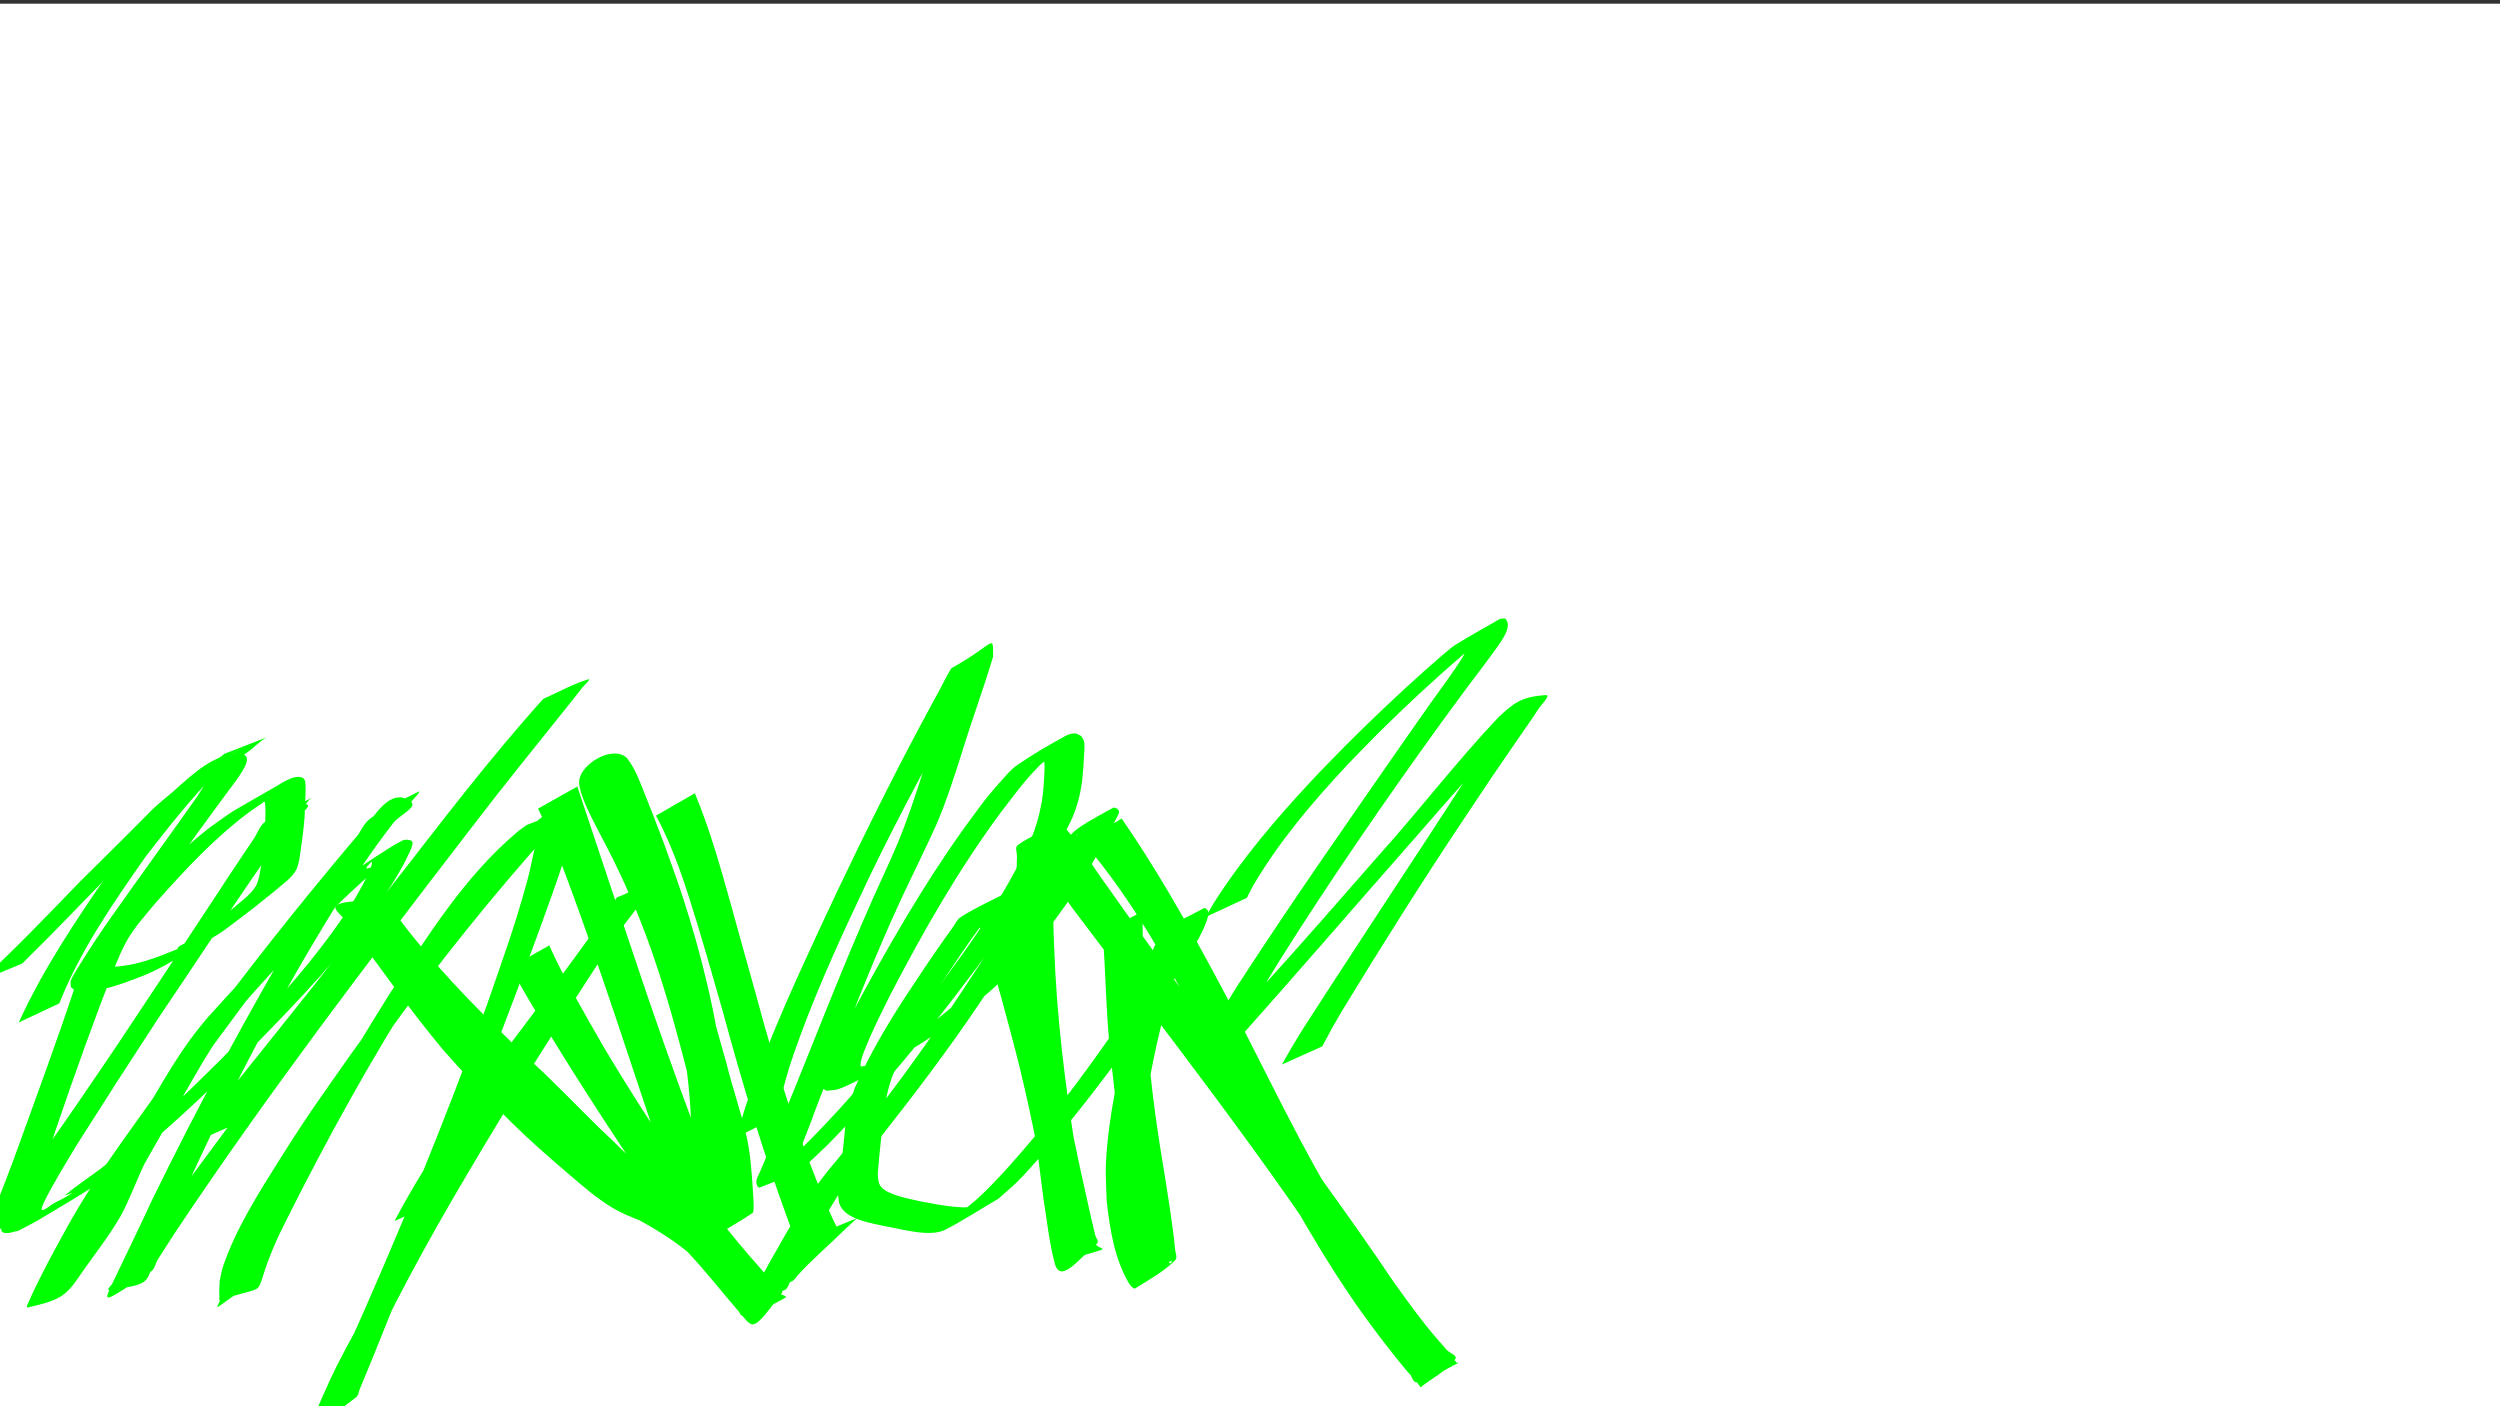 <?xml version="1.0" encoding="UTF-8" standalone="no"?>
<!-- Created with Inkscape (http://www.inkscape.org/) -->

<svg
   xmlns:dc="http://purl.org/dc/elements/1.1/"
   xmlns:cc="http://creativecommons.org/ns#"
   xmlns:rdf="http://www.w3.org/1999/02/22-rdf-syntax-ns#"
   xmlns:svg="http://www.w3.org/2000/svg"
   xmlns="http://www.w3.org/2000/svg"
   xmlns:sodipodi="http://sodipodi.sourceforge.net/DTD/sodipodi-0.dtd"
   xmlns:inkscape="http://www.inkscape.org/namespaces/inkscape"
   width="1920"
   height="1080"
   id="svg3360"
   version="1.1"
   inkscape:version="0.91 r13725"
   viewBox="0 0 1920 1080"
   sodipodi:docname="drawing.svg">
  <rect x="0" y="0" width="1920" height="1080" fill="#333333" stroke="none"/>
  <defs
     id="defs3362">
    <inkscape:perspective
       sodipodi:type="inkscape:persp3d"
       inkscape:vp_x="0 : 540 : 1"
       inkscape:vp_y="0 : 1000 : 0"
       inkscape:vp_z="1920 : 540 : 1"
       inkscape:persp3d-origin="960 : 360 : 1"
       id="perspective3368" />
  </defs>
  <sodipodi:namedview
     id="base"
     pagecolor="#ffffff"
     bordercolor="#666666"
     borderopacity="1.0"
     inkscape:pageopacity="0.0"
     inkscape:pageshadow="2"
     inkscape:zoom="0.42426407"
     inkscape:cx="683.64208"
     inkscape:cy="540"
     inkscape:document-units="px"
     inkscape:current-layer="layer2"
     showgrid="false"
     inkscape:window-width="1680"
     inkscape:window-height="1001"
     inkscape:window-x="0"
     inkscape:window-y="0"
     inkscape:window-maximized="1" />
  <g
     id="layer1"
     inkscape:label="Layer 1"
     inkscape:groupmode="layer"
     sodipodi:insensitive="true">
    <rect
       style="fill:#ffffff;fill-opacity:1"
       id="rect3384"
       width="1928.044"
       height="1077.159"
       x="0"
       y="2.841" />
  </g>
  <g
     inkscape:groupmode="layer"
     id="layer2"
     inkscape:label="Layer 2"
     style="display:inline">
    <path
       style="fill:#00ff00;fill-opacity:1"
       id="path3420"
       d="m -14.911,753.235 c 26.648,-24.307 51.503,-50.526 76.591,-76.422 17.209,-17.088 34.542,-34.045 51.571,-51.314 6.67,-7.224 14.569,-13.071 21.978,-19.469 3.358,-3.354 7.358,-5.879 11.285,-8.487 11.048,-7.741 23.84,-13.824 35.018,-20.539 9.294,-5.583 -18.772,10.853 -28.195,16.217 -0.982,0.559 1.23,-0.838 3.496,-2.277 5.554,-3.577 10.367,-8.126 15.639,-12.066 0,0 32.407,-12.636 32.407,-12.636 l 0,0 c -5.71,3.185 -10.113,8.231 -15.478,11.961 -11,7.669 -25.078,14.511 -35.089,20.766 -9.175,5.732 18.686,-10.908 28.062,-16.306 1.111,-0.64 -4.084,2.695 -3.291,1.988 -3.773,2.976 -8.212,4.973 -11.741,8.269 -7.298,6.867 -15.853,12.301 -22.785,19.601 -17.629,17.573 -35.595,34.792 -53.505,52.078 -24.64,25.197 -48.898,50.794 -74.09,75.433 0,0 -31.874,13.202 -31.874,13.202 z"
       inkscape:connector-curvature="0" />
    <path
       style="fill:#00ff00;fill-opacity:1"
       id="path3422"
       d="m 14.408,785.252 c 18.597,-40.913 43.899,-78.363 69.249,-115.32 16.451,-22.2 33.48,-44.117 52.223,-64.453 12.936,-11.89 28.463,-25.951 46.573,-26.618 14.589,-0.399 3.13,14.078 -0.461,19.638 -22.266,29.966 -44.23,60.15 -65.539,90.806 -8.027,11.483 -15.69,23.22 -22.933,35.213 -1.196,1.98 -6.947,11.473 -7.995,14.429 -0.393,1.108 -0.177,2.344 -0.265,3.516 18.714,-0.174 36.776,-7.747 53.822,-14.721 4.405,-2.286 17.071,-9.983 13.216,-6.857 -4.39,3.559 -9.404,9.695 -14.848,8.181 -4.936,-1.373 8.438,-5.813 12.595,-8.808 10.193,-7.343 19.897,-15.228 29.603,-23.191 5.55,-5.054 12.425,-9.496 16.474,-16.027 1.66,-2.677 1.909,-4.324 2.839,-7.404 2.117,-10.362 3.358,-20.874 4.21,-31.406 0.25,-8.672 1.25,-17.473 0.322,-26.134 -1.671,-1.222 -0.251,-0.56 -3.252,1.114 -4.698,2.621 -18.916,10.257 -14.182,7.703 20.028,-10.805 25.16,-14.874 6.431,-2.016 -27.364,20.143 -50.478,45.217 -72.97,70.498 -7.773,9.525 -16.425,18.665 -22.357,29.538 -4.196,7.69 -5.501,11.371 -9.192,19.934 -15.701,40.575 -30.482,81.519 -44.444,122.726 -6.159,18.184 -11.963,36.479 -18.999,54.348 -0.728,1.789 -1.456,3.579 -2.185,5.367 -0.584,1.433 -3.813,9.337 -3.894,9.374 -34.94,16.254 -37.523,22.649 -27.778,7.575 C 31.318,890.339 67.798,835.38 104.758,780.828 c 32.813,-48.424 63.565,-98.218 96.832,-146.337 7.734,-11.036 12.354,-22.391 33.607,-16.876 5.476,1.421 -6.985,8.902 -10.368,13.436 -19.4,26.007 -21.424,29.484 -41.466,58.285 -42.252,62.201 -83.403,125.165 -123.603,188.713 -7.861,13.008 -11.795,19.24 -18.938,32.004 -1.087,1.942 -8.121,14.2 -8.89,18.231 -0.106,0.557 0.848,1.237 1.369,1.012 2.604,-1.124 4.741,-3.115 7.111,-4.673 4.935,-2.73 10.181,-4.963 14.806,-8.191 1.41,-0.984 -6.291,2.448 -4.981,1.335 8.726,-7.417 18.37,-13.681 27.556,-20.522 10.214,-8.524 20.637,-16.805 30.642,-25.573 24.649,-21.603 37.514,-34.799 60.856,-57.625 33.95,-34.647 67.347,-70.397 94.743,-110.589 3.002,-4.404 5.772,-8.963 8.658,-13.444 4.771,-8.497 6.721,-11.417 10.44,-19.878 0.905,-2.059 1.846,-4.125 2.415,-6.301 0.161,-0.617 0.209,-2.312 -0.272,-1.893 -1.532,1.333 -5.367,5.487 -3.379,5.07 6.159,-1.292 11.416,-5.302 17.124,-7.953 -38.842,32.402 -73.912,68.939 -107.435,106.724 -22.797,25.116 -38.858,54.975 -55.573,84.2 -8.358,14.785 -17.027,29.398 -25.253,44.256 -6.324,13.183 -11.127,26.917 -18.142,39.778 -9.72,16.785 -22.025,31.859 -32.882,47.902 -9.716,14.008 -15.019,16.848 -38.208,22.191 -2.385,0.549 0.97,-4.821 1.844,-7.107 2.011,-5.26 10.837,-22.327 12.583,-25.787 3.557,-6.601 7.038,-13.245 10.672,-19.804 4.513,-8.146 8.932,-16.35 13.766,-24.309 15.492,-25.504 27.186,-41.693 44.931,-66.615 26.412,-37.097 31.585,-43.71 58.775,-80.402 38.616,-51.548 79.019,-101.742 120.874,-150.691 5.779,-7.299 16.976,-24.01 30.528,-13.846 5.645,4.234 -9.095,10.798 -13.383,16.403 -19.797,25.873 -23.878,33.196 -43.224,62.272 -42.846,69.126 -80.887,141.164 -114.555,215.172 -8.94,20.505 -17.597,41.131 -26.518,61.644 -6.029,14.498 -3.494,15.43 -33.675,19.663 -3.799,0.533 4.141,-6.462 6.343,-9.604 5.433,-7.753 11.039,-15.383 16.558,-23.075 76.332,-104.65 154.262,-208.115 231.915,-311.784 22.534,-30.915 46.296,-60.915 68.978,-91.719 3.34,-4.536 6.68,-9.077 9.811,-13.76 1.127,-1.686 1.147,-4.386 2.945,-5.325 9.16,-4.78 19.249,-7.52 28.873,-11.279 -3.635,3.334 -7.427,6.506 -10.906,10.004 -12.106,12.172 -24.167,26.281 -35.165,39.28 -26.87,31.762 -52.594,64.425 -78.334,97.1 -37.796,49.371 -76.103,98.351 -113.82,147.782 -8.917,11.86 -17.222,24.154 -26.219,35.952 -2.623,3.438 -5.136,6.952 -7.593,10.508 0,0 -31.721,13.855 -31.721,13.855 l 0,0 c 2.407,-3.637 4.965,-7.15 7.516,-10.688 9.428,-12.384 19.121,-24.575 28.519,-36.986 39.738,-49.616 79.599,-99.134 118.188,-149.657 38.121,-48.913 75.648,-98.435 117.163,-144.56 11.579,-5.007 22.619,-11.513 34.737,-15.021 2.503,-0.725 -3.027,4.244 -4.623,6.304 -3.791,4.893 -7.673,9.714 -11.536,14.551 -24.935,31.225 -50.178,62.209 -74.386,94.009 -77.912,101.249 -155.448,202.903 -226.382,309.231 -4.65,7.252 -9.427,14.425 -13.949,21.757 -1.766,2.863 -2.1,6.965 -4.908,8.816 -38.823,25.594 -36.723,24.648 -29.723,8.983 10.073,-21.107 20.391,-42.1 30.163,-63.352 36.032,-73.741 75.028,-146.033 116.884,-216.637 20.05,-31.987 19.955,-32.777 39.501,-60.921 3.715,-5.348 6.214,-11.941 11.424,-15.847 11.442,-8.578 24.801,-14.261 37.502,-20.833 0.538,-0.278 -0.382,1.149 -0.573,1.724 -2.154,2.427 -4.308,4.855 -6.461,7.282 -44.517,48.937 -86.813,99.894 -126.514,152.822 -44.546,60.205 -90.262,120.455 -122.893,188.213 -2.279,4.871 -4.646,9.703 -6.838,14.614 -1.483,3.324 -2.68,6.771 -4.185,10.085 -0.672,1.48 -0.959,3.419 -2.339,4.278 -9.866,6.142 -20.439,11.075 -30.795,16.35 -3.176,1.618 16.58,-10.255 7.415,-7.704 10.917,-15.907 23.188,-30.914 32.934,-47.591 7.214,-12.684 12.131,-26.244 17.847,-39.625 8.312,-15.242 17.843,-29.803 26.453,-44.878 17.351,-29.47 33.489,-59.956 56.725,-85.408 33.507,-37.321 68.505,-73.308 105.91,-106.76 13.387,-8.505 26.172,-18.041 40.162,-25.514 2.178,-1.163 5.194,-0.99 7.406,0.106 1.12,0.555 0.627,2.518 0.343,3.736 -0.555,2.375 -1.77,4.549 -2.797,6.761 -4.184,9.013 -6.014,11.617 -11.298,20.707 -3.072,4.618 -6.023,9.317 -9.215,13.853 -28.688,40.769 -63.284,77.027 -98.076,112.546 -29.214,28.609 -58.348,57.14 -90.073,83.01 -8.552,6.973 -17.053,14.065 -26.217,20.211 -15.829,10.617 -32.295,20.26 -48.669,30.017 -5.292,3.153 -10.869,5.801 -16.303,8.701 -3.524,0.505 -7.102,2.305 -10.573,1.514 -4.984,-1.137 -0.861,-7.896 1.412,-12.215 8.04,-15.277 17.98,-29.506 26.946,-44.223 41.919,-63.277 84.272,-126.266 125.854,-189.767 19.754,-29.928 19.547,-29.715 37.561,-56.686 2.866,-4.29 4.403,-9.887 8.627,-12.85 10.912,-7.653 23.663,-12.276 35.612,-18.178 0.764,-0.377 -1.339,1.053 -2.008,1.58 -1.875,2.323 -3.75,4.646 -5.624,6.97 -36.098,48.007 -68.301,98.774 -101.973,148.473 -35.778,52.938 -70.501,106.606 -107.664,158.594 -9.92,14.397 -2.406,5.17 -35.628,20.317 -0.528,0.241 0.822,-0.835 1.122,-1.332 2.497,-4.136 3.846,-8.879 5.927,-13.209 7.445,-18.251 14.448,-36.665 21.169,-55.197 14.731,-40.69 29.675,-81.302 43.321,-122.374 2.628,-6.956 4.796,-13.325 8.054,-19.944 5.734,-11.65 15.508,-20.795 23.539,-30.79 22.668,-25.097 45.432,-50.45 72.395,-71.075 22.525,-16.023 10.767,-8.134 50.257,-31.089 4.67,-2.715 14.497,-9.61 20.562,-6.329 0.863,0.467 1.122,1.609 1.682,2.413 0.906,8.897 -0.541,17.962 -0.434,26.885 -0.723,10.704 -2.366,21.292 -3.862,31.91 -0.528,2.5 -1.114,6.086 -2.237,8.474 -3.478,7.394 -11.43,12.132 -17.216,17.389 -9.995,8.063 -19.943,16.095 -30.299,23.699 -4.142,3.041 -8.118,6.336 -12.492,9.033 -13.499,8.321 -27.26,16.213 -41.079,23.991 -4.394,2.473 -9.026,4.5 -13.538,6.749 -12.165,4.841 -24.165,9.51 -37.008,12.273 -4.017,0.864 -12.671,2.741 -17.217,1.27 -1.862,-0.603 -3.106,-2.382 -4.659,-3.573 0.037,-1.697 -0.387,-3.468 0.111,-5.091 0.882,-2.874 7.554,-13.259 8.663,-15.027 7.622,-12.153 15.489,-24.154 23.864,-35.805 21.248,-30.151 42.983,-59.958 64.247,-90.096 1.704,-2.677 3.393,-5.363 5.112,-8.03 0.832,-1.29 1.646,-2.594 2.541,-3.841 0.133,-0.185 0.72,-0.312 0.527,-0.434 -1.304,-0.827 -3.655,0.175 -5.057,0.031 -11.877,2.344 -22.92,12.457 23.392,-15.019 4.168,-2.473 -14.479,8.191 -10.485,7.674 -20.076,20.179 -37.769,42.688 -55.173,65.151 -25.071,35.787 -50.412,72.241 -66.573,113.088 0,0 -31.136,14.623 -31.136,14.623 z"
       inkscape:connector-curvature="0" />
    <path
       style="fill:#00ff00;fill-opacity:1"
       id="path3424"
       d="m 436.726,621.108 c -2.684,1.81 -5.485,3.458 -8.053,5.431 -43.625,33.511 -74.097,80.873 -104.611,125.737 -38.184,59.448 -72.378,121.404 -104.027,184.548 -7.161,13.907 -13.433,28.21 -18.063,43.145 -4.494,14.399 -2.208,7.996 -33.053,18.654 -1.07,0.37 -0.336,-2.242 -0.408,-3.372 -0.277,-4.338 0.007,-6.908 0.226,-11.485 0.847,-3.694 1.335,-7.49 2.542,-11.083 9.711,-28.891 27.902,-57.397 43.934,-82.863 22.478,-35.704 30.69,-46.504 55.088,-81.345 40.002,-55.641 82.255,-109.695 126.634,-161.914 11.776,-12.722 22.726,-26.649 43.162,-28.143 5.289,-0.386 1.42,10.68 0.496,15.902 -1.757,9.924 -5.317,19.451 -8.451,29.031 -8.401,25.683 -26.023,72.857 -34.858,96.91 -33.226,88.154 -67.723,175.815 -103.231,263.072 -2.646,6.574 -5.275,13.154 -7.939,19.721 -0.914,2.253 -8.203,20.065 -9.92,24.088 -0.845,1.979 -0.909,4.605 -2.632,5.894 -32.74,24.488 -30.049,29.154 -30.026,9.029 7.866,-17.811 11.374,-26.386 21.459,-45.331 8.101,-15.219 16.673,-30.184 25.187,-45.177 30.186,-53.157 61.68,-105.532 93.14,-157.938 22.231,-36.021 44.062,-72.299 66.653,-108.098 7.771,-12.313 16.042,-24.213 23.917,-36.441 9.206,-2.698 18.595,-11.353 27.617,-8.093 5.576,2.015 -7.125,9.479 -10.71,14.202 -5.23,6.891 -10.509,13.745 -15.736,20.639 -19.314,25.477 -38.51,51.044 -57.711,76.606 -28.925,38.472 -56.02,78.316 -78.725,120.786 -1.809,3.637 -3.618,7.274 -5.427,10.911 0,0 -30.196,13.615 -30.196,13.615 l 0,0 c 2.007,-3.756 4.013,-7.511 6.02,-11.267 23.977,-42.732 51.53,-83.256 81.103,-122.318 19.042,-25.255 38.058,-50.51 56.627,-76.115 4.822,-6.649 9.687,-13.267 14.396,-19.996 3.097,-4.426 4.66,-10.275 9.021,-13.463 10.8,-7.896 23.574,-12.658 35.36,-18.987 -10.962,11.335 -19.87,25.133 -28.659,38.098 -24.47,36.097 -47.658,73.057 -70.952,109.914 -31.521,51.829 -63.178,103.566 -91.693,157.141 -13.607,25.564 -23.434,45.073 -33.996,70.899 -2.119,5.181 -3.796,10.532 -5.694,15.798 -10.987,6.06 -20.709,14.398 -32.1,19.66 -2.103,0.972 2.335,-4.006 3.386,-6.07 7.517,-14.762 13.834,-30.122 20.844,-45.118 38.987,-86.984 75.243,-175.181 107.55,-264.882 12.448,-36.191 20.912,-58.601 30.711,-94.68 2.435,-8.965 4.171,-18.105 6.132,-27.185 0.699,-3.238 -0.508,-7.435 1.847,-9.765 6.614,-6.542 14.738,-11.818 23.401,-15.209 4.361,-1.707 -6.621,6.624 -9.931,9.936 -46.897,52.113 -90.864,106.908 -131.832,163.794 -22.833,32.77 -33.346,46.723 -53.888,80.582 -15.151,24.974 -30.695,51.461 -39.29,79.653 -1.012,3.319 -1.429,6.79 -2.143,10.186 -0.084,6.401 -0.215,5.311 0.149,10.758 0.055,0.829 0.915,2.03 0.219,2.483 -40.979,26.637 -33.703,26.966 -29.079,13.111 1.737,-4.576 3.129,-9.218 5.061,-13.728 4.57,-10.665 9.961,-20.964 15.54,-31.127 34.27,-63.259 69.994,-125.796 108.211,-186.756 28.908,-43.824 57.37,-89.976 98.006,-124.191 2.269,-1.91 4.761,-3.538 7.141,-5.307 0,0 32.254,-12.485 32.254,-12.485 z"
       inkscape:connector-curvature="0" />
    <path
       style="fill:#00ff00;fill-opacity:1"
       id="path3426"
       d="m 443.391,604.074 c 17.853,53.751 35.776,107.473 53.959,161.115 15.779,46.158 32.438,92.015 49.978,137.532 3.431,8.301 6.347,16.793 9.397,25.235 0.939,2.6 2.263,7.491 2.498,5.155 -10.106,5.166 -19.576,11.832 -30.318,15.498 -1.686,0.575 0.39,-3.542 0.494,-5.32 0.209,-3.555 0.323,-7.115 0.444,-10.675 0.816,-24.021 0.992,-47.974 0.892,-72.01 -2.029,-48.639 -12.245,-96.466 -27.003,-142.744 -7.489,-23.486 -11.83,-33.523 -20.583,-55.744 -6.947,-15.84 -13.451,-31.943 -21.333,-47.361 -2.801,-5.478 -5.636,-10.449 -10.086,-14.669 -0.627,-0.246 -1.207,-0.729 -1.881,-0.739 -0.456,-0.007 -1.582,0.908 -1.18,0.692 9.761,-5.248 19.445,-10.641 29.259,-15.79 0.413,-0.217 -1.695,0.485 -1.781,3.397 -0.05,1.682 0.317,3.351 0.475,5.026 0.787,2.77 1.393,5.598 2.36,8.311 5.249,14.732 12.969,28.611 19.471,42.793 8.437,18.404 9.745,21.929 17.711,40.838 17.19,43.044 29.327,87.804 41.856,132.353 4.688,18.91 11.194,37.346 15.463,56.36 2.867,13.079 3.772,26.476 4.677,39.804 -0.069,2.313 1.68,17.16 -0.165,18.416 -10.501,7.149 -21.686,13.238 -32.53,19.857 -22.637,-1.911 -44.175,-9.698 -64.907,-18.565 -3.293,-1.695 -6.695,-3.193 -9.88,-5.084 -11.911,-7.071 -22.482,-16.323 -32.981,-25.263 -12.164,-10.358 -11.877,-10.198 -23.829,-20.746 -26.368,-23.649 -50.658,-49.592 -74.107,-76.107 -23.502,-28.41 -45.137,-58.333 -66.548,-88.336 -2.266,-2.998 -4.482,-6.033 -6.797,-8.993 -9.636,-12.32 -22.765,-15.324 29.096,-17.706 4.235,-0.195 4.894,6.925 7.43,10.323 3.525,4.723 7.167,9.357 10.751,14.036 28.519,36.098 61.252,68.56 94.55,100.194 17.892,16.432 34.633,34.05 51.993,51.026 13.304,12.644 6.894,6.452 19.245,18.561 8.735,7.714 16.25,16.788 25.299,24.159 4.448,3.623 6.961,5.027 11.839,8.149 11.251,6.983 23.499,12.717 33.906,21.005 2.192,1.746 4.218,3.692 6.326,5.538 2.083,2.285 4.238,4.507 6.249,6.856 2.919,3.409 10.804,13.53 13.507,16.821 6.21,7.561 12.757,14.817 19.352,22.039 -9.35,1.731 10.392,5.589 7.369,7.234 -10.367,5.643 -20.918,11.797 -32.506,14.044 -2.742,0.532 -3.218,-4.569 -4.918,-6.785 -6.195,-8.071 -12.613,-15.968 -18.863,-23.997 -38.748,-51.358 -74.25,-104.993 -108.641,-159.328 -15.787,-25.614 -32.094,-50.982 -46.228,-77.567 0,0 29.669,-16.859 29.669,-16.859 l 0,0 c 12.265,27.409 27.688,53.275 42.55,79.318 33.091,55.078 68.207,109.091 110.176,157.927 4.007,4.591 8.014,9.183 12.021,13.774 2.793,3.132 5.618,6.235 8.38,9.395 1.875,2.146 7.246,4.245 5.53,6.52 -23.816,31.572 -21.485,27.555 -33.483,13.823 -13.008,-15.064 -25.278,-30.786 -38.905,-45.289 -12.336,-10.229 -26.094,-18.334 -40.093,-26.09 -5.053,-3.258 -7.697,-4.719 -12.246,-8.585 -8.867,-7.534 -15.985,-16.936 -24.53,-24.804 -12,-12.295 -5.748,-5.993 -18.779,-18.883 -16.948,-17.215 -33.337,-34.992 -50.95,-51.548 -33.125,-32.086 -65.657,-64.873 -95.437,-100.131 -3.844,-4.537 -7.675,-9.085 -11.533,-13.61 -2.781,-3.261 -10.442,-5.988 -8.384,-9.747 5.507,-10.061 17.416,-14.931 26.033,-22.499 0.157,-0.138 -0.698,-0.02 -0.603,0.165 1,1.956 2.317,3.734 3.533,5.564 2.082,3.133 4.241,6.214 6.361,9.321 20.381,30.515 41.898,60.368 65.432,88.539 23.583,26.327 48.391,51.622 74.596,75.353 20.786,18.354 41.573,37.627 66.746,49.821 17.095,7.449 38.684,16.02 57.553,16.143 2.257,0.015 4.476,-0.588 6.715,-0.882 -8.745,5.506 -17.325,11.282 -26.235,16.518 -0.627,0.368 0.976,-1.126 1.212,-1.814 1.652,-4.816 -0.521,-10.577 0.174,-15.482 -0.549,-13.192 -1.429,-26.428 -4.417,-39.33 -3.965,-19.219 -8.912,-38.223 -13.284,-57.352 -11.369,-44.778 -23.442,-89.467 -41.093,-132.264 -8.73,-20.254 -8.692,-20.856 -18.239,-40.349 -6.929,-14.15 -15.018,-27.832 -21.254,-42.316 -1.193,-2.771 -2.102,-5.656 -3.152,-8.484 -0.764,-3.394 -1.679,-5.816 -1.381,-9.208 1.137,-12.974 25.691,-27.621 36.551,-17.473 6.622,8.352 10.108,18.47 14.02,28.279 7.067,17.72 6.922,17.554 14.355,36.94 7.631,21.343 12.602,34.524 19.349,56.69 14.161,46.528 24.86,94.324 28.295,142.928 0.866,23.494 1.423,46.99 2.25,70.485 0.121,3.438 0.252,6.877 0.4,10.314 0.078,1.807 1.693,4.291 0.279,5.42 -9.428,7.525 -20.549,12.639 -30.824,18.959 -1.595,-2.325 -2.008,-5.017 -2.765,-7.727 -2.424,-8.684 -5.105,-17.29 -8.048,-25.815 -15.699,-46.434 -31.048,-92.986 -46.604,-139.468 -11.505,-34.027 -23.122,-68.002 -35.653,-101.669 -5.799,-15.58 -11.403,-30.288 -18.033,-45.433 -1.625,-3.712 -3.463,-7.327 -5.195,-10.99 0,0 30.157,-16.937 30.157,-16.937 z"
       inkscape:connector-curvature="0" />
    <path
       style="fill:#00ff00;fill-opacity:1"
       id="path3428"
       d="m 533.644,609.23 c 11.52,27.524 19.545,56.323 27.566,85.004 3.188,11.4 6.324,22.814 9.486,34.221 3.309,11.824 6.618,23.648 9.926,35.472 14.48,54.571 31.843,108.32 53.734,160.371 6.942,15.796 3.486,8.495 10.222,21.971 0,0 -29.125,16.479 -29.125,16.479 l 0,0 c -6.106,-14.045 -3.002,-6.467 -9.167,-22.793 C 586.626,886.741 570.107,832.467 555.355,777.693 c -6.437,-22.44 -13.339,-46.878 -20.169,-69.232 -8.547,-27.977 -17.423,-56.206 -31.379,-82.049 0,0 29.836,-17.181 29.836,-17.181 z"
       inkscape:connector-curvature="0" />
    <path
       style="fill:#00ff00;fill-opacity:1"
       id="path3430"
       d="m 566.658,872.96 c 0.719,-3.548 1.179,-7.159 2.158,-10.645 5.017,-17.853 12.485,-37.755 19.235,-54.647 16.576,-41.477 35.553,-81.868 54.512,-122.288 23.243,-48.886 47.401,-97.314 73.243,-144.876 1.924,-3.546 3.855,-7.089 5.773,-10.638 0.261,-0.483 8.266,-16.203 9.224,-16.736 33.836,-18.826 31.644,-27.204 31.941,-8.934 -7.449,25.012 -16.602,49.453 -24.192,74.431 -5.932,18.631 -11.873,37.342 -19.692,55.293 -3.427,7.869 -16.716,35.448 -19.604,41.489 -27.985,57.805 -50.304,118.09 -73.418,177.943 -3.629,10.787 -8.368,21.174 -12.072,31.934 -0.919,2.669 -2.187,5.316 -2.359,8.133 -0.038,0.625 2.397,0.09 1.84,0.376 -7.256,3.731 -14.881,13.57 -22.281,10.133 -6.195,-2.878 10.446,-8.803 15.669,-13.204 49.343,-47.137 91.611,-101.016 131.382,-156.287 20.139,-28.137 38.76,-57.305 53.198,-88.786 4.496,-9.86 7.16,-20.308 9.054,-30.929 0.95,-6.427 1.431,-12.91 1.747,-19.395 0.107,-2.197 0.513,-7.837 -0.154,-10.273 -0.251,-0.918 -1.019,-1.607 -1.528,-2.41 -0.587,-1.831 -11.459,4.883 -8.675,3.482 6.716,-3.38 12.632,-11.723 20.028,-10.373 5.704,1.041 -8.835,7.535 -12.895,11.674 -13.01,13.262 -18.852,21.853 -30.442,36.881 -32.375,43.796 -59.324,91.11 -84.419,139.336 -6.835,13.801 -13.898,27.549 -19.519,41.91 -0.169,0.431 -4.528,10.633 -3.34,13.253 0.348,0.768 1.684,-0.089 2.526,-0.133 5.704,2.444 14.712,-13.917 19.294,-8.575 2.89,3.37 -15.177,9.179 -11.585,6.57 6.086,-4.421 12.861,-7.818 19.096,-12.026 18.57,-12.533 22.236,-16.18 39.733,-30.425 25.987,-22.277 48.09,-48.705 66.929,-77.217 9.322,-14.108 11.908,-19.419 19.73,-33.63 1.167,-2.378 8.806,-17.692 10.331,-21.603 0.517,-1.326 0.23,-5.369 0.978,-4.158 0.774,1.254 -2.293,4.713 -0.868,4.336 8.057,-2.131 14.6,-11.337 22.85,-10.15 5.189,0.747 -6.799,7.98 -10.198,11.971 -31.1,39.607 -57.69,82.491 -85.899,124.152 -25.529,38.265 -53.463,74.755 -81.943,110.835 -16.977,20.191 -31.133,42.394 -43.918,65.405 -7.26,12.957 -14.17,26.093 -20.999,39.279 -4.679,11.34 -1.836,5.424 -30.964,13.731 -2.4,0.684 3.629,-3.427 5.415,-5.171 9.281,-9.058 18.619,-18.016 28.093,-26.874 12.279,-11.772 6.345,-6.109 17.796,-16.996 0,0 30.798,-12.644 30.798,-12.644 l 0,0 c -11.821,10.966 -5.748,5.25 -18.201,17.168 -4.782,4.481 -14.835,13.83 -19.589,18.562 -2.53,2.518 -4.96,5.134 -7.415,7.725 -1.547,1.632 -2.608,3.884 -4.591,4.943 -10.941,5.841 -22.35,10.789 -33.801,15.553 -0.642,0.267 0.612,-1.248 0.917,-1.872 7.621,-13.145 14.396,-26.783 22.192,-39.834 12.952,-23.279 27.01,-45.994 44.447,-66.236 7.52,-9.276 15.175,-18.443 22.639,-27.765 21.653,-27.043 41.86,-55.198 61.482,-83.739 27.832,-41.154 53.81,-83.599 83.531,-123.442 15.513,-19.758 12.515,-18.352 44.794,-36.069 1.498,-0.822 3.943,0.721 4.579,2.308 0.667,1.663 -0.873,3.493 -1.596,5.131 -1.419,3.215 -3.199,6.258 -4.808,9.382 -2.228,4.324 -4.47,8.64 -6.705,12.96 -7.969,13.976 -11.412,20.513 -20.616,34.367 -19.001,28.598 -40.906,55.434 -66.806,78.077 -18.736,15.532 -36.55,29.978 -57.532,42.492 -0.45,0.268 -42.602,26.544 -57.434,31.281 -2.923,0.933 -6.08,0.831 -9.12,1.246 -1.447,-1.196 -3.656,-1.839 -4.341,-3.587 -1.27,-3.241 3.379,-13.305 3.99,-14.758 6.183,-14.689 13.811,-28.711 21.067,-42.879 25.816,-48.103 52.989,-95.519 84.733,-140.019 11.413,-15.452 16.274,-22.925 28.82,-36.759 3.71,-4.091 7.184,-8.557 11.712,-11.72 12.111,-8.461 24.971,-15.832 37.916,-22.951 2.127,-1.17 4.634,-1.833 7.061,-1.783 1.738,0.035 3.203,1.35 4.805,2.025 0.692,1.282 1.682,2.444 2.076,3.847 0.78,2.774 0.262,8.187 0.112,10.841 -0.37,6.551 -0.758,13.107 -1.49,19.63 -1.479,11.156 -4.248,21.963 -9.267,32.112 -5.549,11.394 -11.334,22.704 -17.839,33.59 -11.842,19.819 -25.519,38.452 -38.748,57.343 -39.863,54.516 -81.745,107.815 -129.131,156.056 -19.696,18.719 -18.793,20.274 -52.507,33.262 -1.559,0.601 -2.81,-2.522 -2.75,-4.192 0.112,-3.112 2.049,-5.884 3.218,-8.771 4.442,-10.971 9.684,-21.608 13.79,-32.72 24.594,-59.309 47.195,-119.446 73.36,-178.095 6.063,-13.539 12.444,-26.941 18.176,-40.625 7.509,-17.927 13.545,-36.463 19.539,-54.932 7.368,-24.487 16.325,-48.473 22.894,-73.19 6.139,-13.022 1.325,-4.249 30.876,-19.996 1.107,-0.59 -1.867,1.705 -2.586,2.732 -5.516,7.879 -9.125,17.086 -14.546,25.022 -27.768,48.036 -54.058,96.891 -78.189,146.873 -18.852,39.879 -37.467,79.703 -52.697,121.148 -7.078,19.26 -11.649,32.987 -15.748,52.364 -0.664,3.138 -0.817,6.363 -1.225,9.544 0,0 -31.053,15.822 -31.053,15.822 z"
       inkscape:connector-curvature="0" />
    <path
       style="fill:#00ff00;fill-opacity:1"
       id="path3432"
       d="m 861.429,628.654 c 34.306,49.693 62.827,103.051 90.901,156.416 25.012,48.763 48.67,98.237 77.127,145.141 16.386,27.009 19.908,31.244 37.361,56.227 12.853,16.863 26.17,33.495 40.77,48.902 2.508,2.647 5.163,5.154 7.833,7.638 4.226,3.931 2.53,4.061 5.132,3.535 -10.821,4.997 -20.774,12.664 -32.464,14.992 -3.064,0.61 -3.845,-4.926 -5.783,-7.377 -4.015,-5.079 -14.015,-17.528 -17.529,-22.239 -7.521,-10.08 -14.493,-20.536 -21.586,-30.915 -34.397,-55.024 -72.346,-107.663 -110.966,-159.766 -35.672,-48.103 -72.296,-95.487 -108.287,-143.349 -8.295,-11.352 -16.778,-22.573 -25.641,-33.489 -4.036,-4.971 -7.997,-9.634 -12.835,-13.812 9.573,-4.666 18.49,-11.034 28.719,-13.997 2.213,-0.641 -2.123,4.158 -2.561,6.42 -1.025,5.302 -1.417,10.714 -1.793,16.101 -2.054,29.38 -0.75,58.553 0.663,87.92 2.953,53.551 10.531,106.669 19.351,159.521 3.197,15.974 5.642,32.186 10.842,47.672 3.789,8.555 21.65,0.362 -29.439,16.12 -1.78,0.549 -0.146,-3.726 -0.369,-5.576 -0.764,-6.317 -4.124,-26.874 -4.767,-30.909 -6.41,-37.609 -13.548,-75.093 -22.548,-112.177 -4.17,-17.183 -8.846,-34.216 -13.432,-51.29 -4.7,-16.89 -9.078,-33.879 -14.889,-50.435 -0.979,-2.789 -3.863,-12.134 -7.016,-14.85 -0.887,-0.764 -2.312,-0.361 -3.468,-0.541 8.34,-4.178 16.053,-9.966 25.021,-12.535 3.369,-0.965 -5.099,4.826 -7.383,7.483 -3.236,3.763 -6.188,7.765 -9.152,11.746 -10.635,14.287 -20.425,29.177 -30.199,44.055 -13.773,21.143 -26.281,43.156 -35.87,66.522 -3.41,8.292 -5.826,16.611 -7.118,25.456 -2.498,18.072 -4.469,36.199 -5.94,54.381 0.403,3.84 0.079,6.81 2.701,9.971 5.214,6.284 22.092,9.124 29.575,10.921 9.444,1.704 18.942,3.805 28.549,4.415 2.872,0.182 5.798,0.563 8.634,0.072 3.17,-0.549 11.708,-5.064 9.126,-3.145 -4.949,3.678 -10.935,5.702 -16.402,8.552 5.341,-4.445 10.961,-8.574 16.024,-13.334 14.243,-13.393 29.896,-31.323 42.252,-46.143 21.655,-25.974 41.506,-53.13 60.916,-80.791 11.708,-17.346 22.993,-35.001 32.819,-53.492 3.713,-6.988 6.776,-13.492 8.686,-21.117 -0.061,-0.561 0.007,-2.217 -0.182,-1.684 -3.65,10.27 20.082,-9.249 25.392,-9.692 4.233,-0.353 -4.916,6.961 -6.873,10.73 -8.642,16.65 -10.387,24.825 -16.524,43.44 -9.339,34.762 -17.829,70.213 -20.767,106.202 -1.531,18.754 -0.711,23.388 0.253,41.535 2.902,20.588 6.305,42.765 18.541,60.197 0.704,0.644 1.157,1.921 2.111,1.934 0.675,0.009 1.321,-2.175 0.705,-1.898 -9.708,4.367 -18.116,12.069 -28.502,14.402 -2.703,0.607 0.996,-5.472 1.07,-8.24 0.265,-9.887 -1.369,-23.365 -2.249,-32.768 -6.235,-46.433 -13.368,-92.707 -17.824,-139.359 -2.779,-26.992 -2.894,-54.173 -5.004,-81.204 -0.19,-1.678 -0.38,-3.355 -0.569,-5.033 0,0 30.546,-15.883 30.546,-15.883 l 0,0 c 0.095,1.765 0.189,3.53 0.284,5.295 0.793,27.417 0.135,54.898 2.721,82.254 1.882,22.728 4.074,45.358 7.168,67.961 3.22,23.523 3.912,25.846 7.599,49.101 1.163,7.335 2.263,14.681 3.394,22.021 1.092,7.704 3.566,23.839 4.178,32.431 0.205,2.875 2.117,6.626 0.061,8.647 -8.94,8.787 -20.108,15.035 -30.805,21.571 -0.793,0.484 -1.791,-0.627 -2.507,-1.22 -0.874,-0.724 -1.434,-1.759 -2.151,-2.638 -11.142,-18.979 -14.642,-41.448 -17.069,-62.99 -0.675,-18.286 -1.423,-23.6 0.306,-42.425 3.319,-36.132 12.2,-71.629 20.74,-106.777 5.282,-18.354 6.868,-26.352 14.034,-43.084 8.536,-19.932 12.976,-18.621 39.696,-32.906 1.085,-0.58 2.315,1.143 2.98,2.178 0.551,0.86 0.245,2.027 0.368,3.041 -2.289,8.319 -5.82,15.214 -10.137,22.753 -10.802,18.862 -22.831,36.978 -35.177,54.857 -19.705,27.607 -39.749,54.867 -61.164,81.19 -10.743,13.205 -27.574,33.219 -39.94,45.681 -4.693,4.73 -9.89,8.931 -14.836,13.397 -13.585,7.937 -26.785,16.576 -40.756,23.811 -12.091,6.262 -34.504,-0.797 -47.293,-2.786 -9.707,-2.33 -25.339,-4.507 -31.905,-13.022 -3.119,-4.045 -2.756,-6.924 -3.301,-11.739 1.891,-18.123 4.273,-36.197 5.803,-54.357 0.093,-1.497 0.38,-7.865 0.823,-10.092 1.134,-5.708 4.672,-10.739 6.063,-16.367 10.249,-23.736 23.313,-46.114 37.301,-67.826 9.694,-14.779 19.437,-29.522 29.579,-44.001 2.747,-3.922 5.511,-7.833 8.356,-11.684 2.043,-2.766 3.42,-6.296 6.307,-8.165 11.319,-7.326 23.797,-12.682 35.696,-19.023 1.42,0.897 3.182,1.403 4.26,2.691 3.037,3.628 5.19,12.297 6.309,16.109 4.995,17.027 8.734,34.361 13.167,51.538 6.674,27.06 13.361,54.11 19.45,81.309 8.78,39.221 4.105,19.504 12.256,57.619 1.727,8.075 3.565,16.126 5.347,24.189 5.319,23.875 2.37,11.079 6.856,29.926 0.493,2.073 3.082,4.828 1.469,6.22 -15.372,13.278 -27.757,30.574 -32.473,15.945 -4.248,-16.197 -6.06,-32.867 -8.654,-49.38 -7.138,-53.49 -13.756,-107.074 -17.228,-160.952 -1.862,-28.965 -3.42,-57.852 -3.512,-86.887 -0.017,-5.289 0.078,-10.579 0.257,-15.865 0.099,-2.908 -1.752,-6.966 0.577,-8.711 9.928,-7.436 22.187,-11.099 33.281,-16.649 14.119,14.786 24.072,33.05 36.259,49.338 34.351,48.913 69.852,97.012 105.653,144.871 38.849,52.07 77.459,104.321 113.758,158.218 10.323,14.419 20.564,28.69 32.068,42.198 2.788,3.274 5.614,6.517 8.499,9.706 2.146,2.372 8.427,4.355 6.59,6.973 -6.62,9.433 -17.87,14.556 -26.805,21.835 -1.561,-3.329 -9.798,-11.836 -11.156,-13.479 -13.512,-16.346 -26.366,-33.253 -38.558,-50.603 -5.827,-8.798 -11.829,-17.484 -17.483,-26.394 -12.45,-19.621 -27.306,-44.9 -38.41,-65.09 -16.146,-29.36 -22.872,-43.788 -38.09,-73.741 -6.33,-12.46 -12.739,-24.879 -19.109,-37.318 -28.307,-52.892 -56.888,-106.682 -96.278,-152.34 0,0 29.592,-17.941 29.592,-17.941 z"
       inkscape:connector-curvature="0" />
    <path
       style="fill:#00ff00;fill-opacity:1"
       id="path3434"
       d="m 926.145,704.148 c 1.943,-3.44 3.714,-6.984 5.83,-10.321 21.565,-34.007 48.082,-65.078 75.482,-94.458 8.191,-8.783 16.702,-17.263 25.052,-25.895 19.857,-19.882 40.228,-39.261 61.166,-58.003 1.158,-1.036 19.71,-17.461 23.073,-19.593 11.582,-7.343 23.687,-13.825 35.53,-20.738 1.434,0.164 3.423,-0.655 4.301,0.49 3.938,5.133 -1.2,12.858 -3.46,16.531 -3.999,6.499 -24.258,32.947 -26.503,35.971 -6.889,9.28 -13.679,18.632 -20.519,27.948 -42.933,59.481 -84.616,119.912 -123.624,182.048 -9.768,15.486 -18.565,31.542 -27.544,47.487 -1.617,2.871 -3.362,5.672 -4.877,8.599 -0.631,1.219 -0.322,3.197 -1.547,3.814 -9.236,4.656 -19.215,7.664 -28.822,11.497 3.55,-3.204 7.261,-6.24 10.651,-9.612 11.252,-11.193 32.966,-35.128 42.429,-45.579 29.025,-32.054 57.434,-64.643 85.92,-97.175 31.578,-35.055 60.262,-72.747 92.764,-106.972 10.376,-9.256 16.061,-15.155 35.76,-16.328 4.229,-0.252 -3.785,7.597 -6.051,11.176 -4.518,7.135 -9.507,13.961 -14.278,20.93 -29.976,43.792 -9.861,13.984 -42.145,62.316 -32.706,48.92 -64.046,98.718 -94.614,148.993 -5.127,8.65 -9.986,17.446 -14.626,26.364 0,0 -31.02,13.924 -31.02,13.924 l 0,0 c 5.117,-9.234 10.512,-18.3 16.098,-27.261 32.525,-50.413 65.469,-100.55 98.374,-150.715 13.156,-20.402 26.543,-40.656 39.544,-61.157 4.164,-6.567 8.056,-13.303 12.203,-19.882 1.778,-2.82 2.804,-6.444 5.567,-8.309 9.722,-6.563 20.589,-11.26 31.109,-16.448 1.838,-0.906 -3.335,2.383 -5.002,3.574 -17.884,17.328 -34.078,36.204 -50.559,54.852 -7.338,8.303 -14.715,16.571 -22.028,24.895 -8.551,9.733 -17.042,19.518 -25.563,29.277 -44.131,50.12 -87.722,100.721 -132.193,150.539 -11.644,5.146 -22.855,11.41 -34.931,15.437 -1.615,0.538 1.443,-3.089 2.304,-4.557 1.764,-3.009 3.742,-5.887 5.565,-8.86 9.932,-16.203 19.242,-32.786 29.776,-48.618 40.135,-61.79 82.496,-122.097 124.513,-182.613 6.409,-9.138 12.805,-18.287 19.228,-27.415 8.04,-11.424 16.584,-22.513 24.065,-34.311 1.642,-2.59 2.784,-5.47 4.349,-8.107 0.413,-0.696 2.026,-1.194 1.563,-1.858 -0.494,-0.71 -1.706,0.285 -2.559,0.428 7.167,-4.286 13.822,-9.573 21.5,-12.857 4.133,-1.768 -7.189,5.403 -10.684,8.231 -4.787,3.872 -9.495,7.841 -14.155,11.865 -21.791,18.812 -42.906,38.416 -63.352,58.68 -8.384,8.605 -16.947,17.038 -25.151,25.814 -26.453,28.298 -51.974,58.473 -71.646,91.992 -1.78,3.034 -3.219,6.256 -4.828,9.383 0,0 -31.433,14.588 -31.433,14.588 z"
       inkscape:connector-curvature="0" />
  </g>
</svg>
